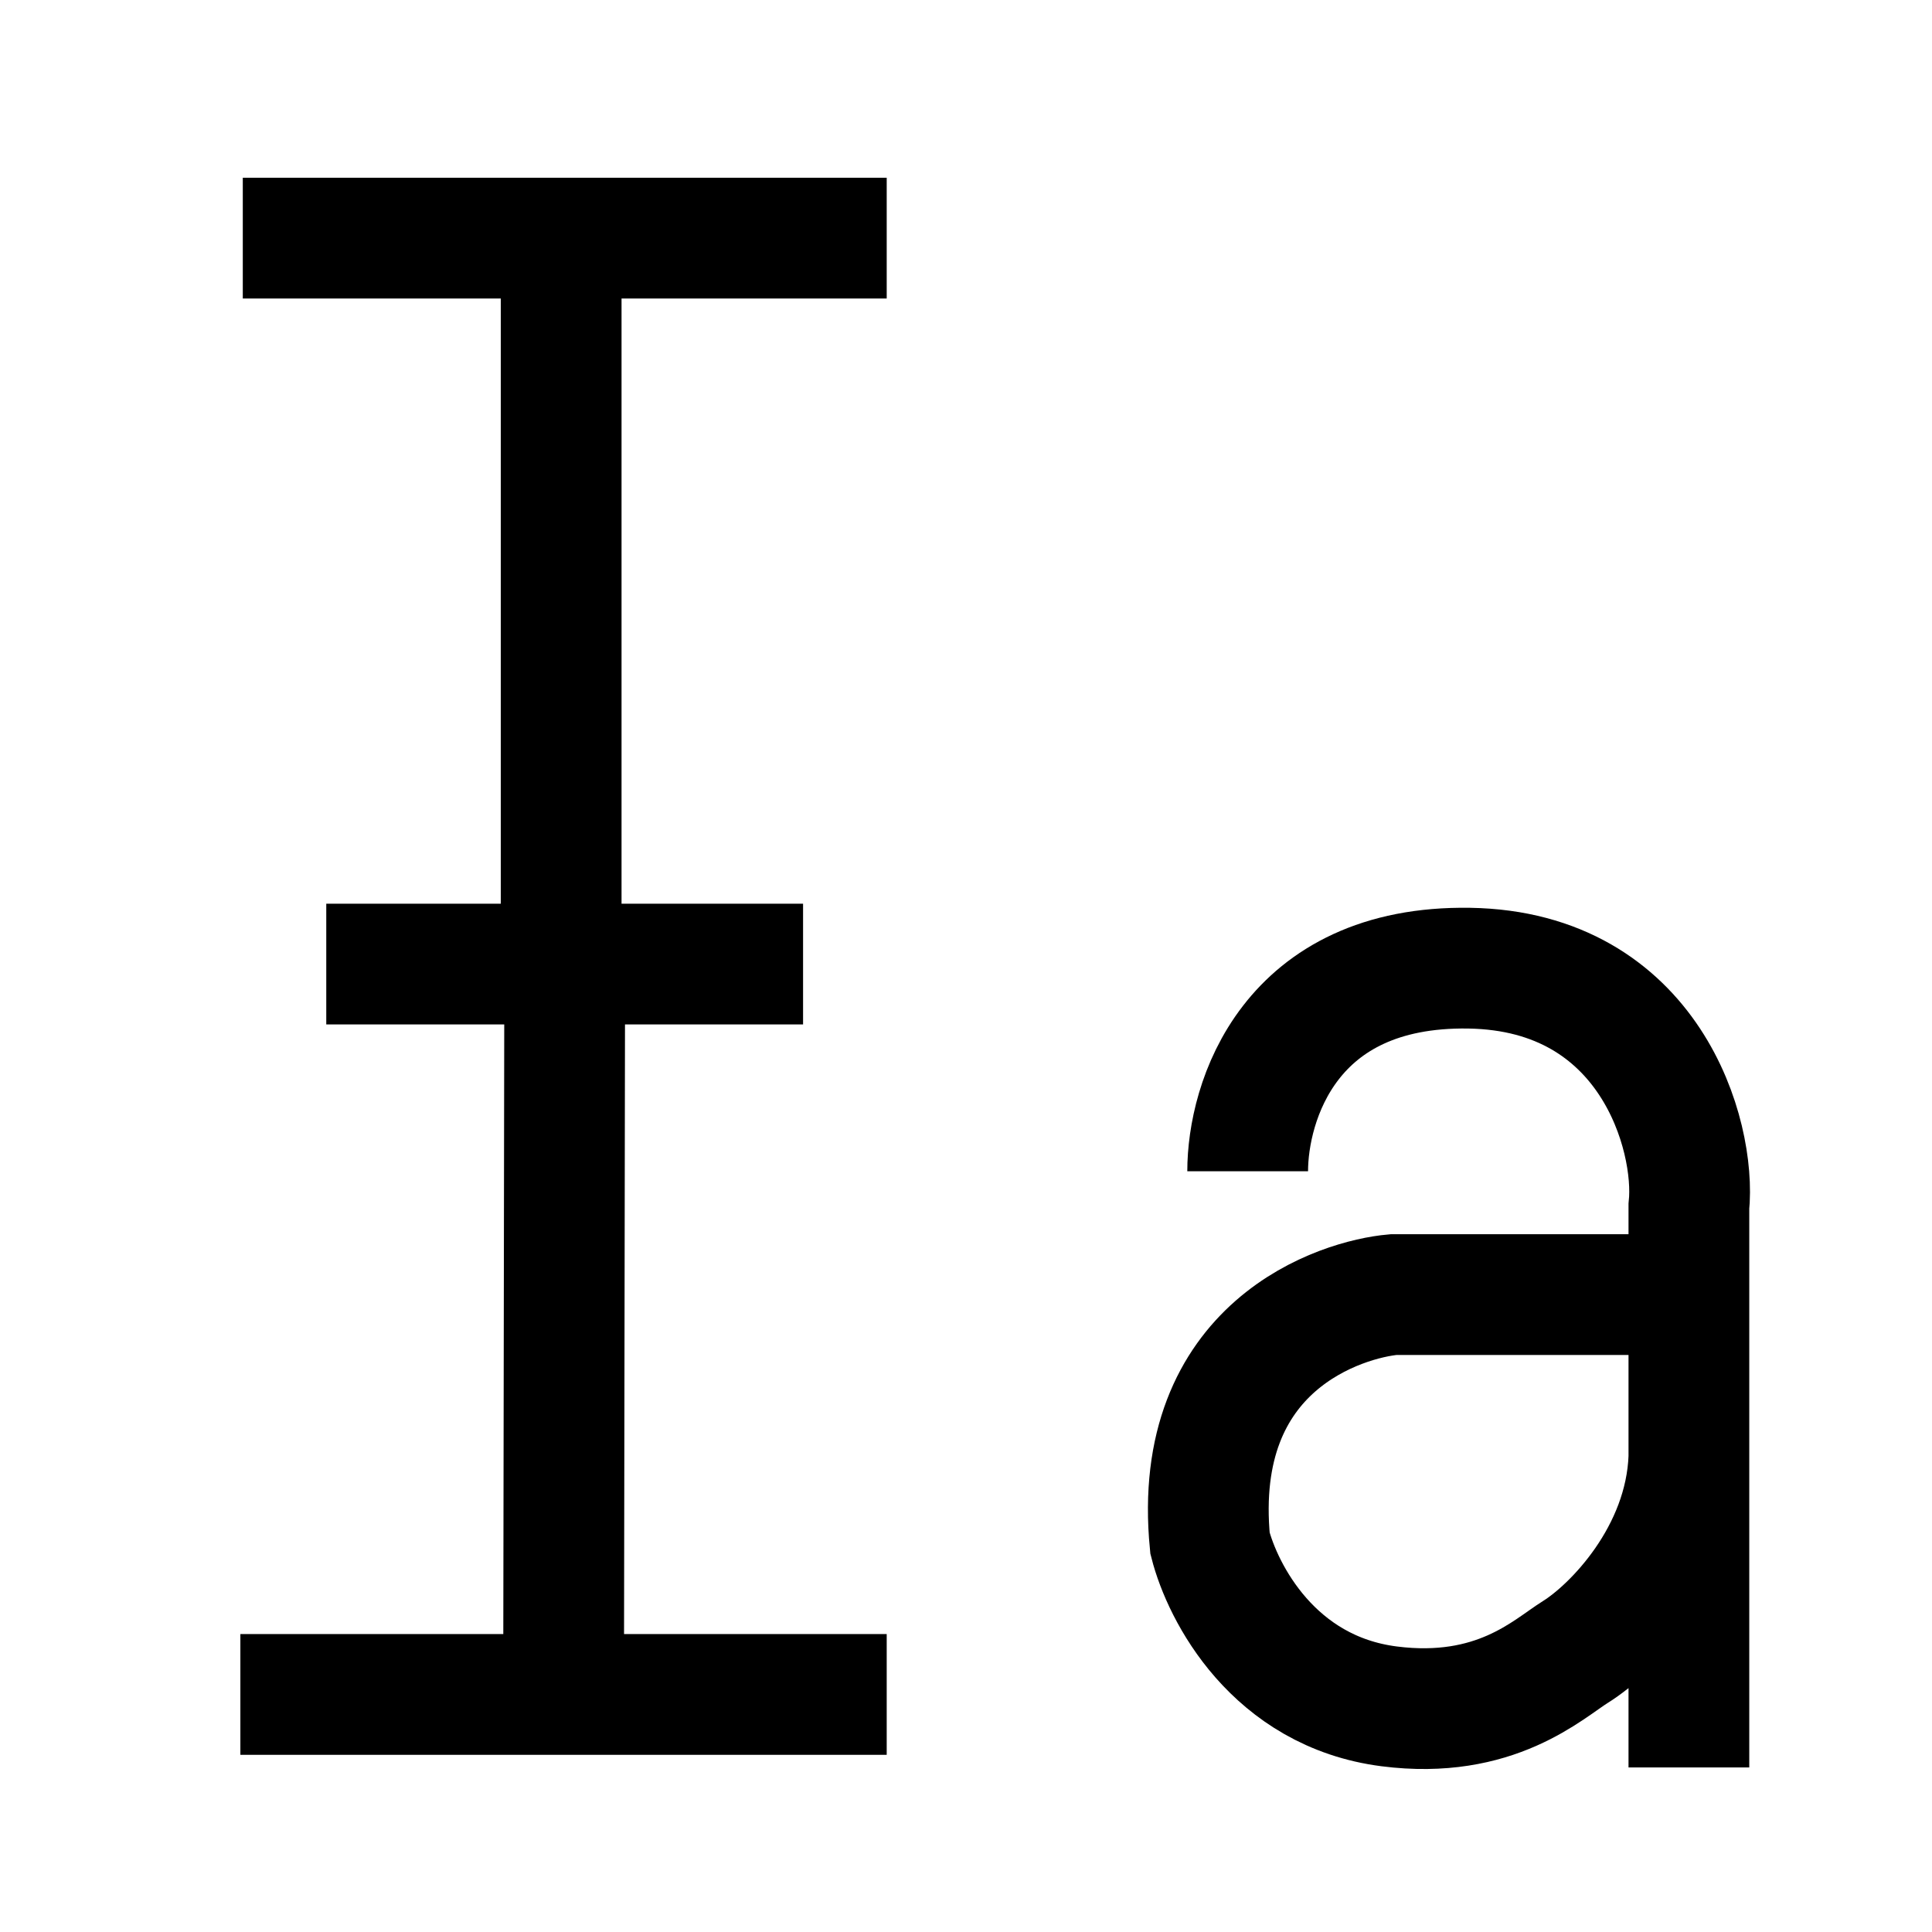 <svg width="24" height="24" viewBox="0 0 24 24" fill="none" xmlns="http://www.w3.org/2000/svg">
    <path d="M15.499 14.55C15.499 13.693 16.008 11.991 18.252 12.027C20.497 12.063 21.071 14.104 20.98 14.988V16.082M20.98 16.082H17.31C16.677 16.138 14.791 16.705 15.031 19.17C15.188 19.786 15.821 21.013 17.256 21.197C18.576 21.366 19.232 20.732 19.569 20.522C20.038 20.23 20.935 19.316 20.98 18.106M20.98 16.082V18.106M20.98 18.106V21.956" stroke="currentColor" stroke-width="1.5"/>
    <path d="M11.015 2.958H6.971M6.971 2.958H3.016M6.971 2.958V11.976M6.971 11.976H7.015M6.971 11.976H4.053M7.015 11.976H9.976M7.015 11.976L7.001 21.049M7.001 21.049H11.015M7.001 21.049H2.986" stroke="currentColor" stroke-width="1.5"/>
</svg>
